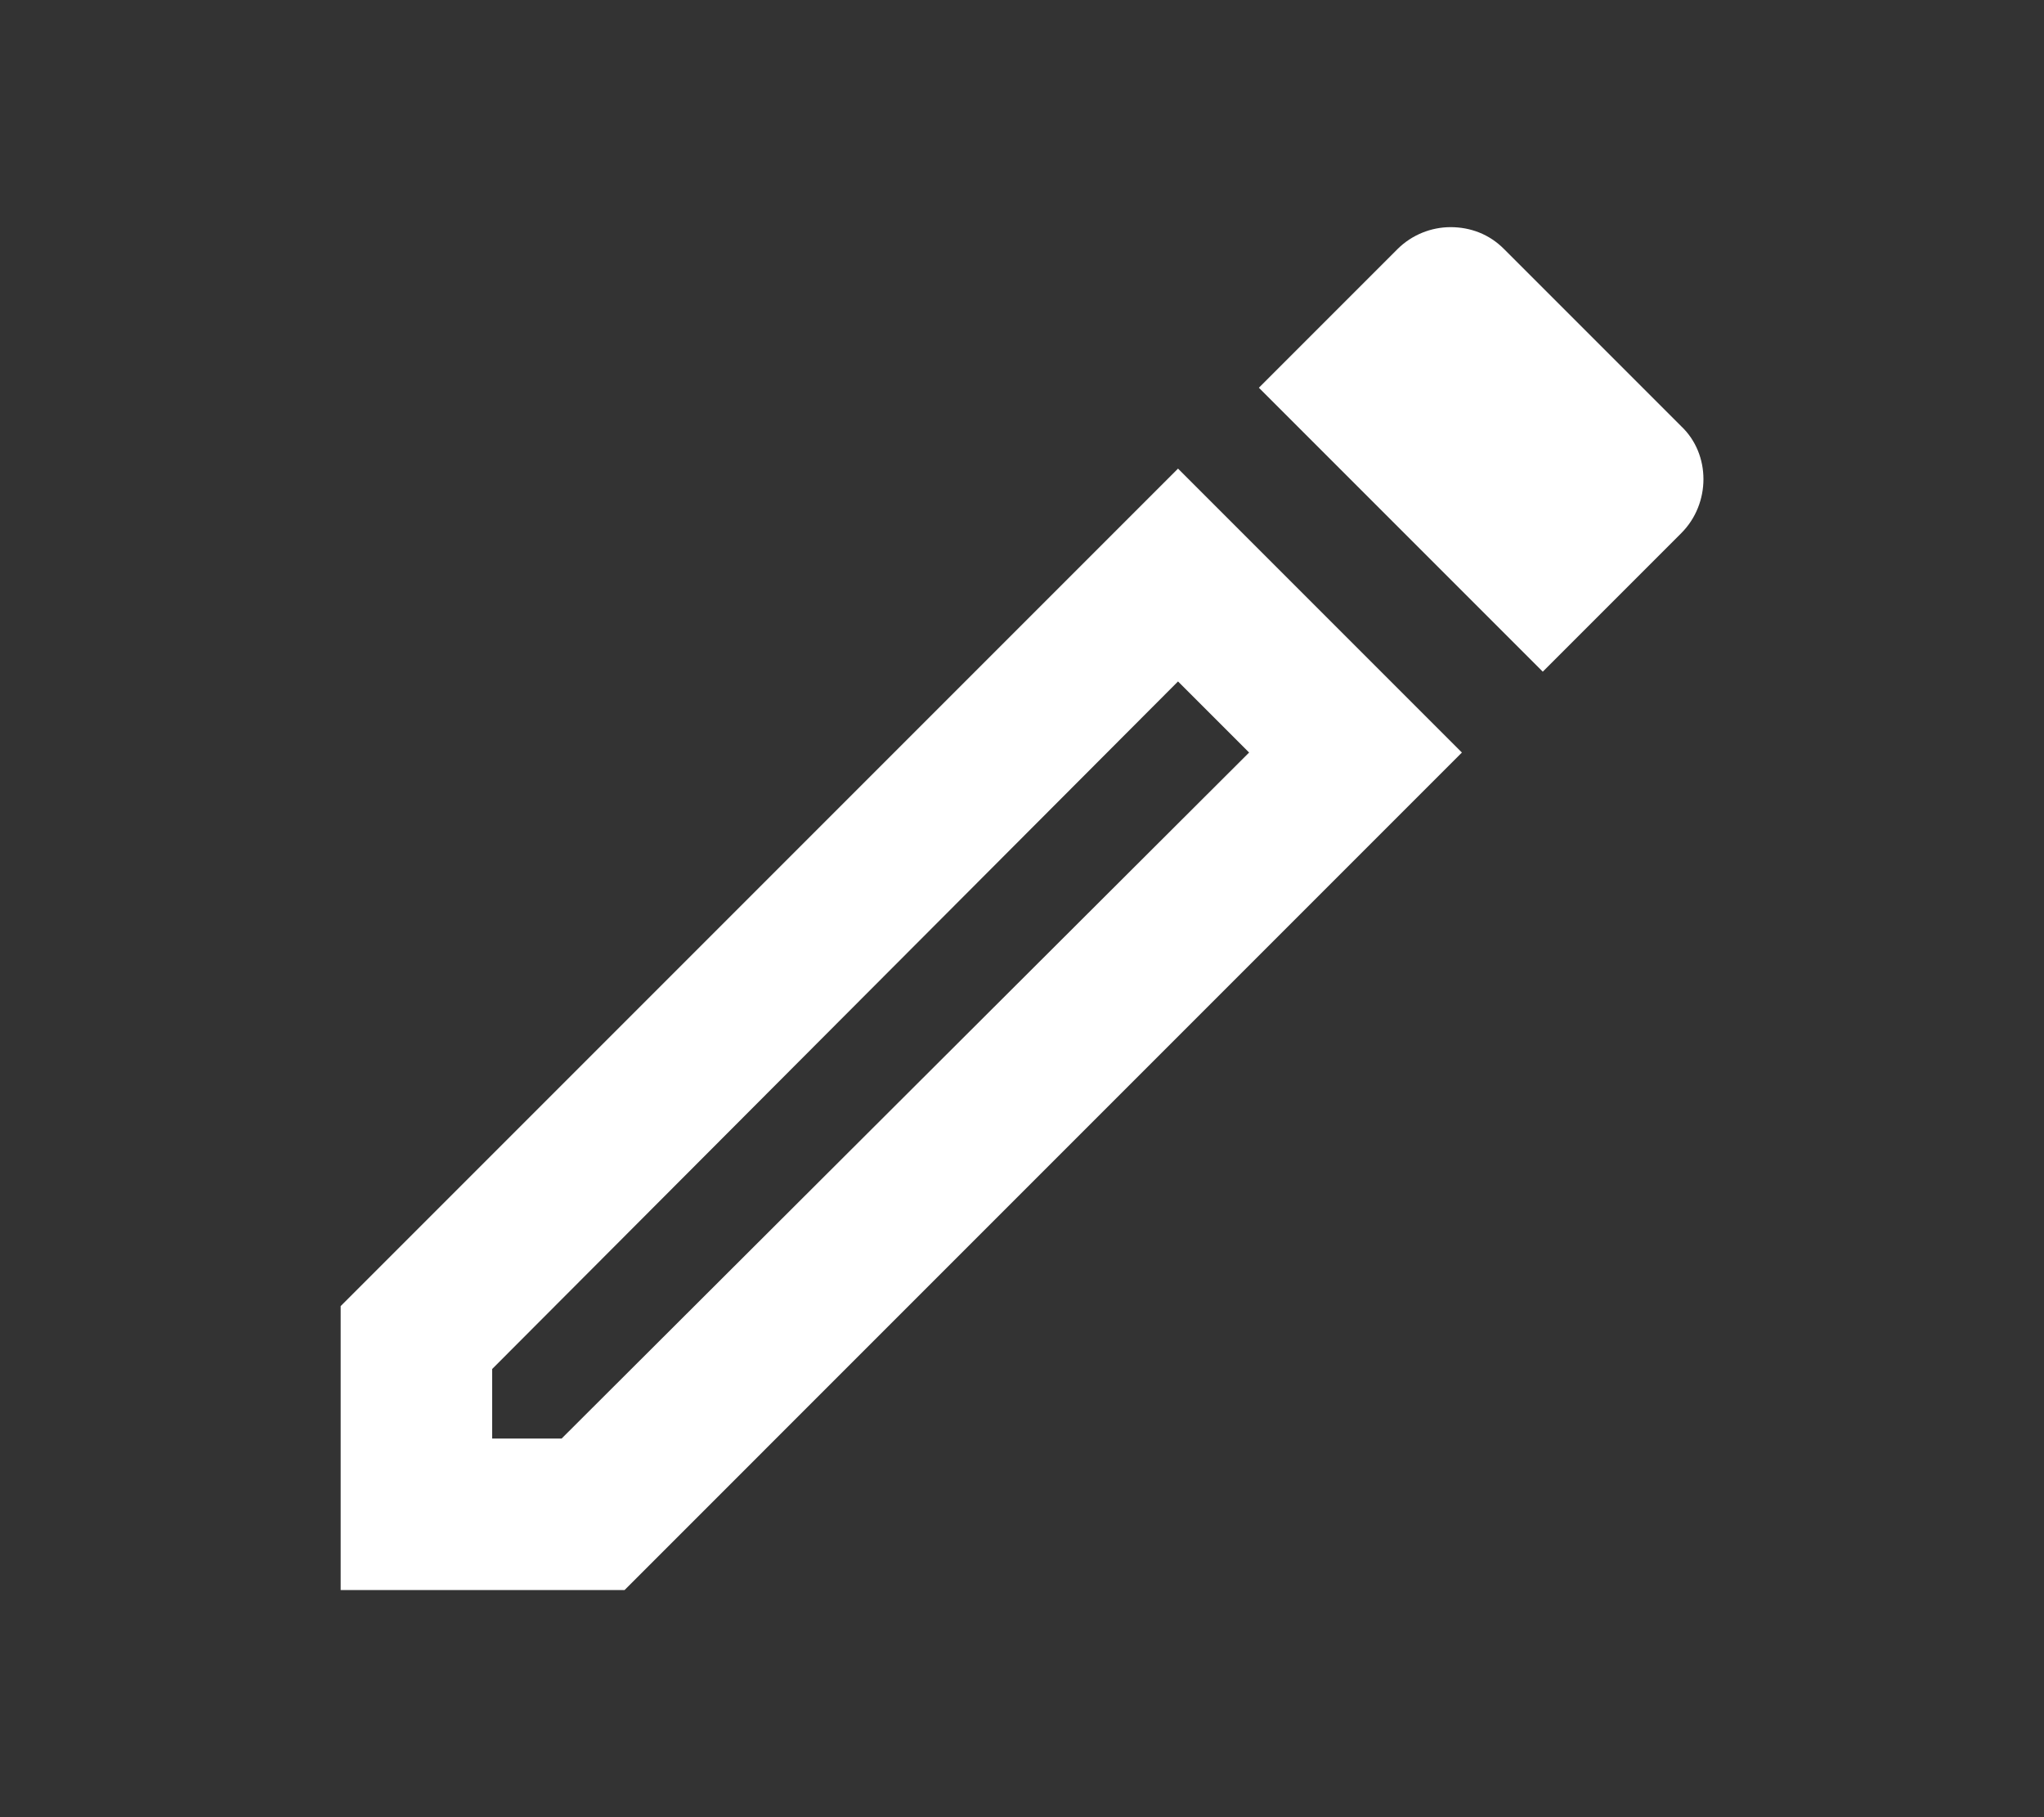 <svg width="9" height="8" viewBox="0 0 9 8" fill="none" xmlns="http://www.w3.org/2000/svg">
<rect x="0" y="0" width="9" height="8" fill="#333333" stroke="none"/>
<path fill-rule="evenodd" clip-rule="evenodd" d="M5.187 3L5.5 3.313L2.473 6.333H2.167V6.027L5.187 3ZM6.387 1C6.303 1 6.217 1.033 6.153 1.097L5.543 1.707L6.793 2.957L7.403 2.347C7.533 2.217 7.533 2 7.403 1.877L6.623 1.097C6.557 1.03 6.473 1 6.387 1ZM5.187 2.063L1.5 5.75V7H2.75L6.437 3.313L5.187 2.063Z" fill="white"/>
</svg>
